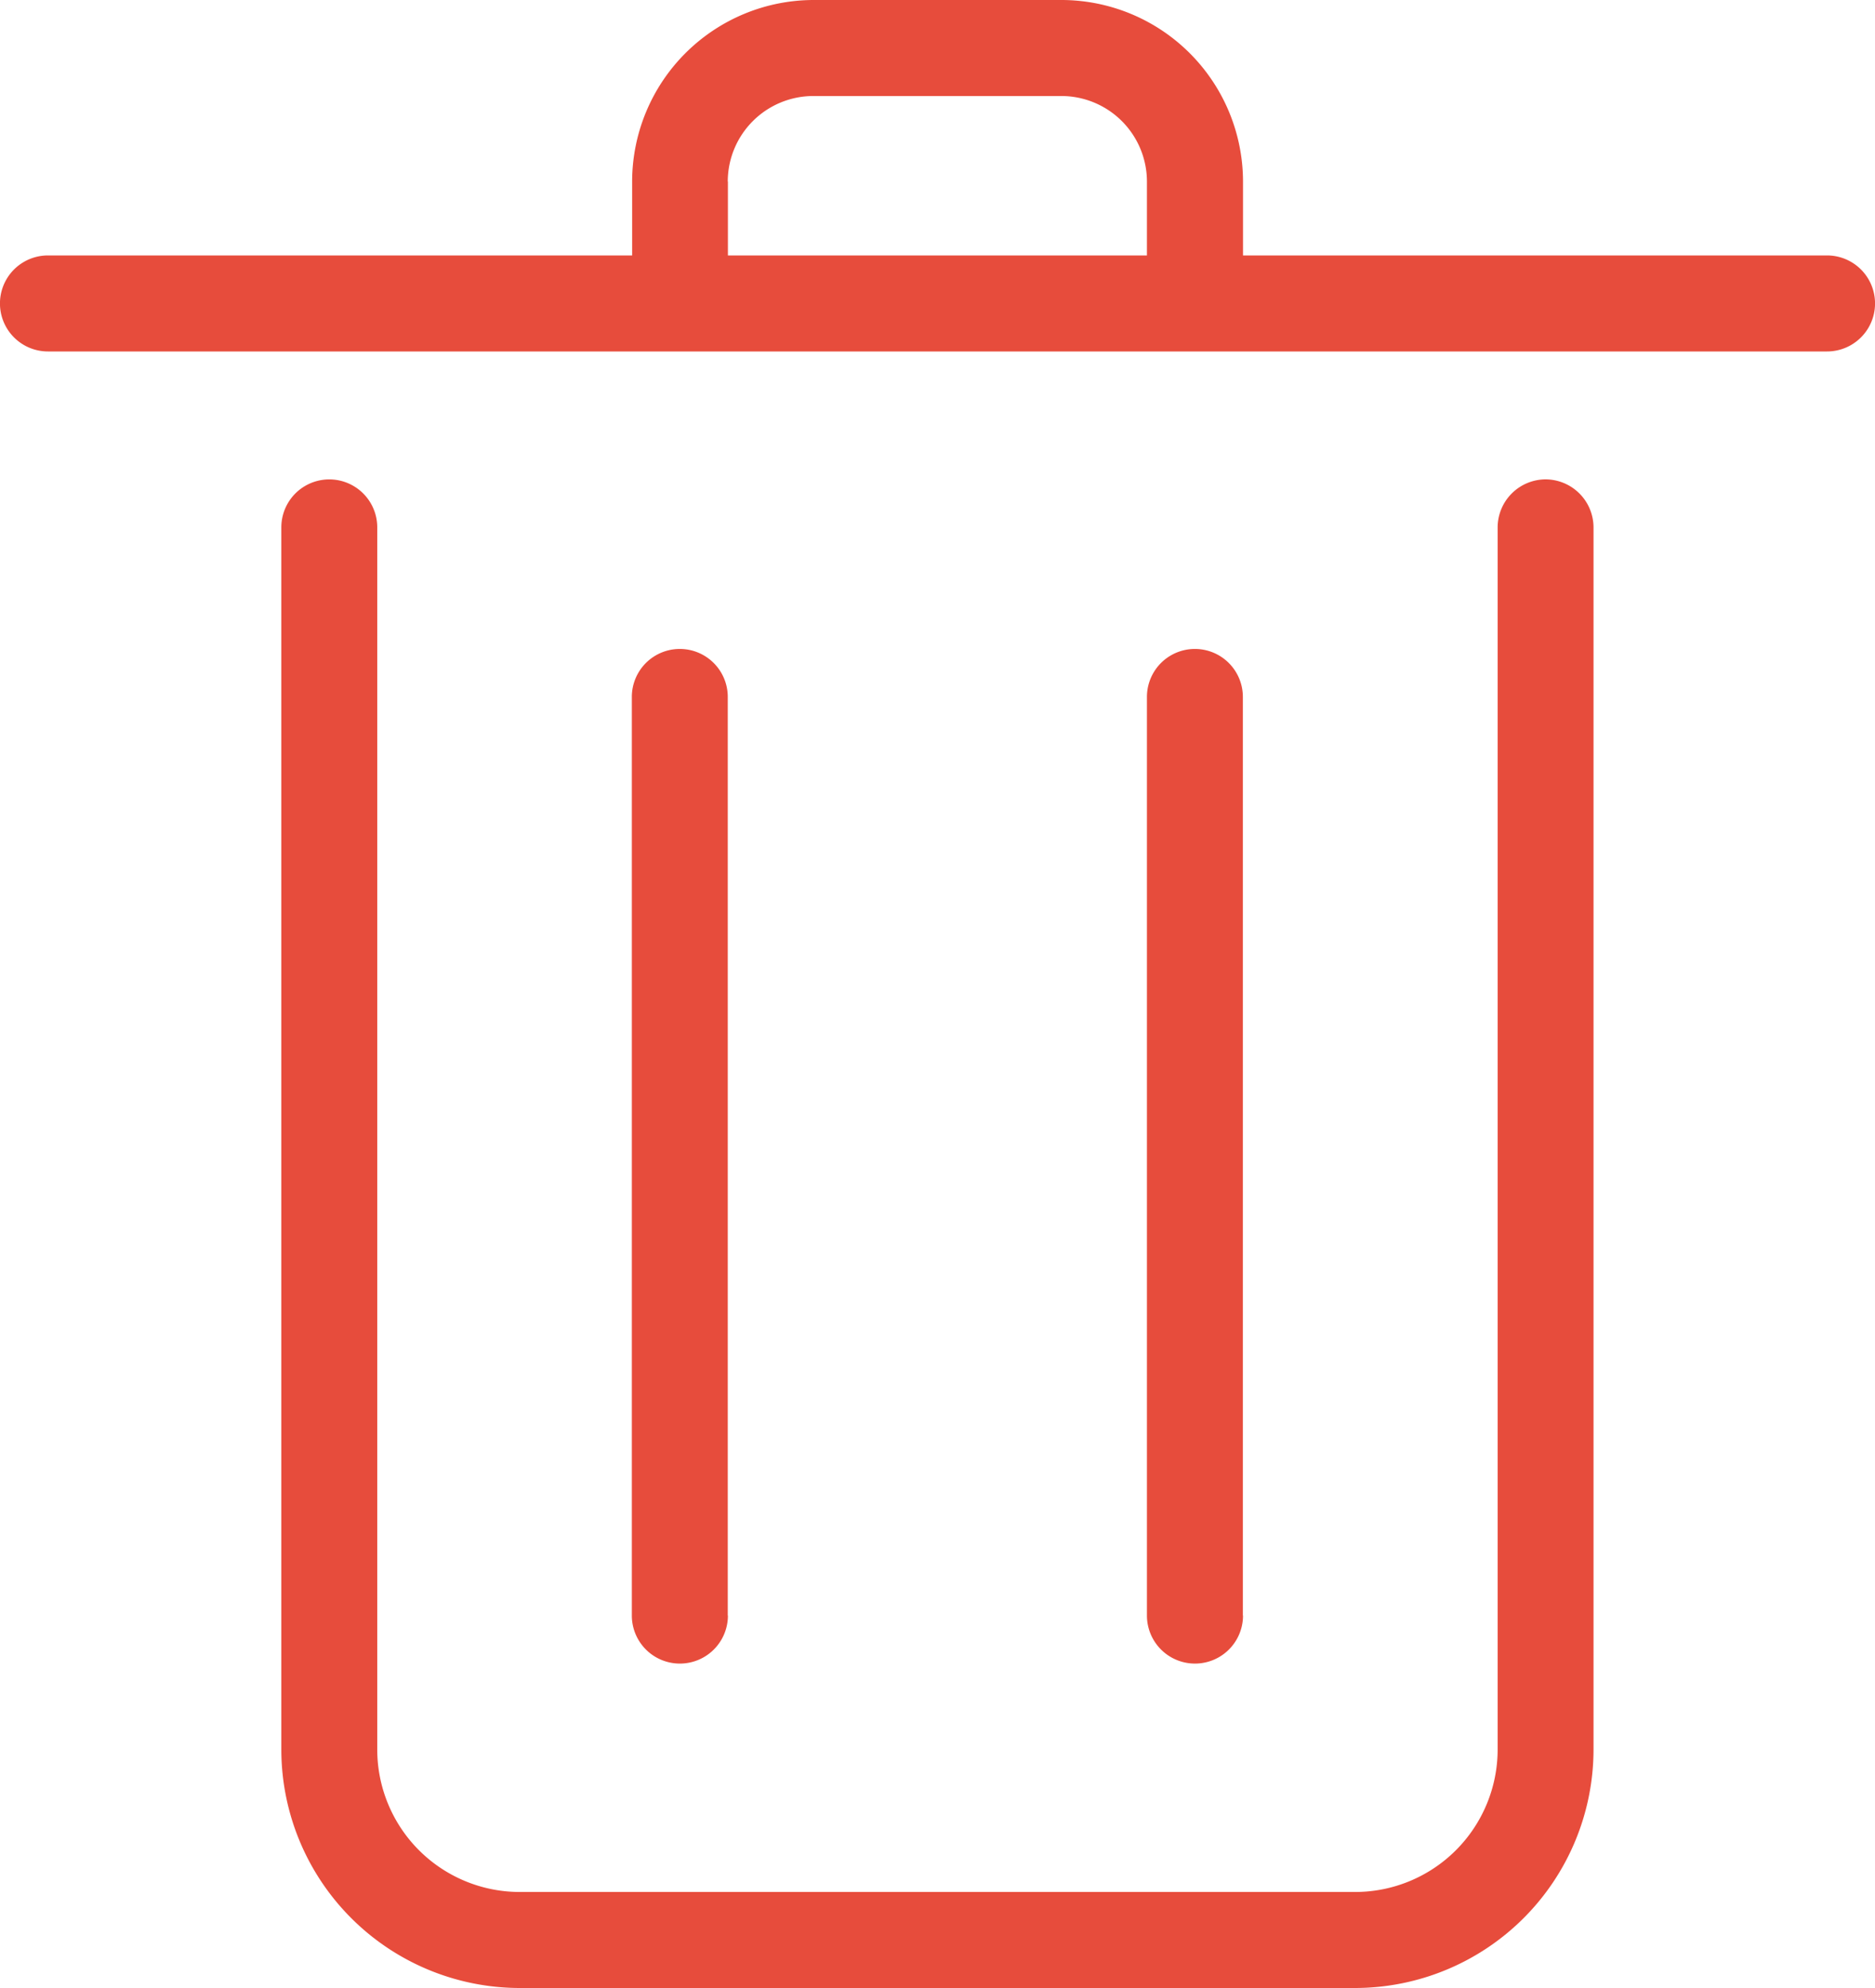 <svg xmlns="http://www.w3.org/2000/svg" width="50" height="53" viewBox="0 0 50 53">
  <defs>
    <style>
      .cls-1 {
        fill: #e74c3c;
        fill-rule: evenodd;
      }
    </style>
  </defs>
  <path class="cls-1" d="M650.217,1701.78a1.284,1.284,0,0,0-1.28,1.28v32.58a3.8,3.8,0,0,1-3.8,3.8H622.86a3.8,3.8,0,0,1-3.8-3.8v-32.58a1.279,1.279,0,1,0-2.558,0v32.58a6.363,6.363,0,0,0,6.356,6.36h22.279a6.363,6.363,0,0,0,6.357-6.36v-32.58A1.284,1.284,0,0,0,650.217,1701.78Zm7.5-5.97H642.147v-1.97A4.846,4.846,0,0,0,637.3,1689H630.7a4.846,4.846,0,0,0-4.843,4.84v1.97H610.279a1.28,1.28,0,0,0,0,2.56h47.442A1.28,1.28,0,0,0,657.721,1695.81Zm-29.31-1.97a2.283,2.283,0,0,1,2.285-2.28H637.3a2.283,2.283,0,0,1,2.285,2.28v1.97H628.411v-1.97Zm13.736,38.23v-24.49a1.279,1.279,0,1,0-2.558,0v24.49A1.279,1.279,0,1,0,642.147,1732.07Zm-13.736,0v-24.49a1.279,1.279,0,1,0-2.558,0v24.49A1.279,1.279,0,1,0,628.411,1732.07Z" transform="translate(-609 -1689)"/>
</svg>

